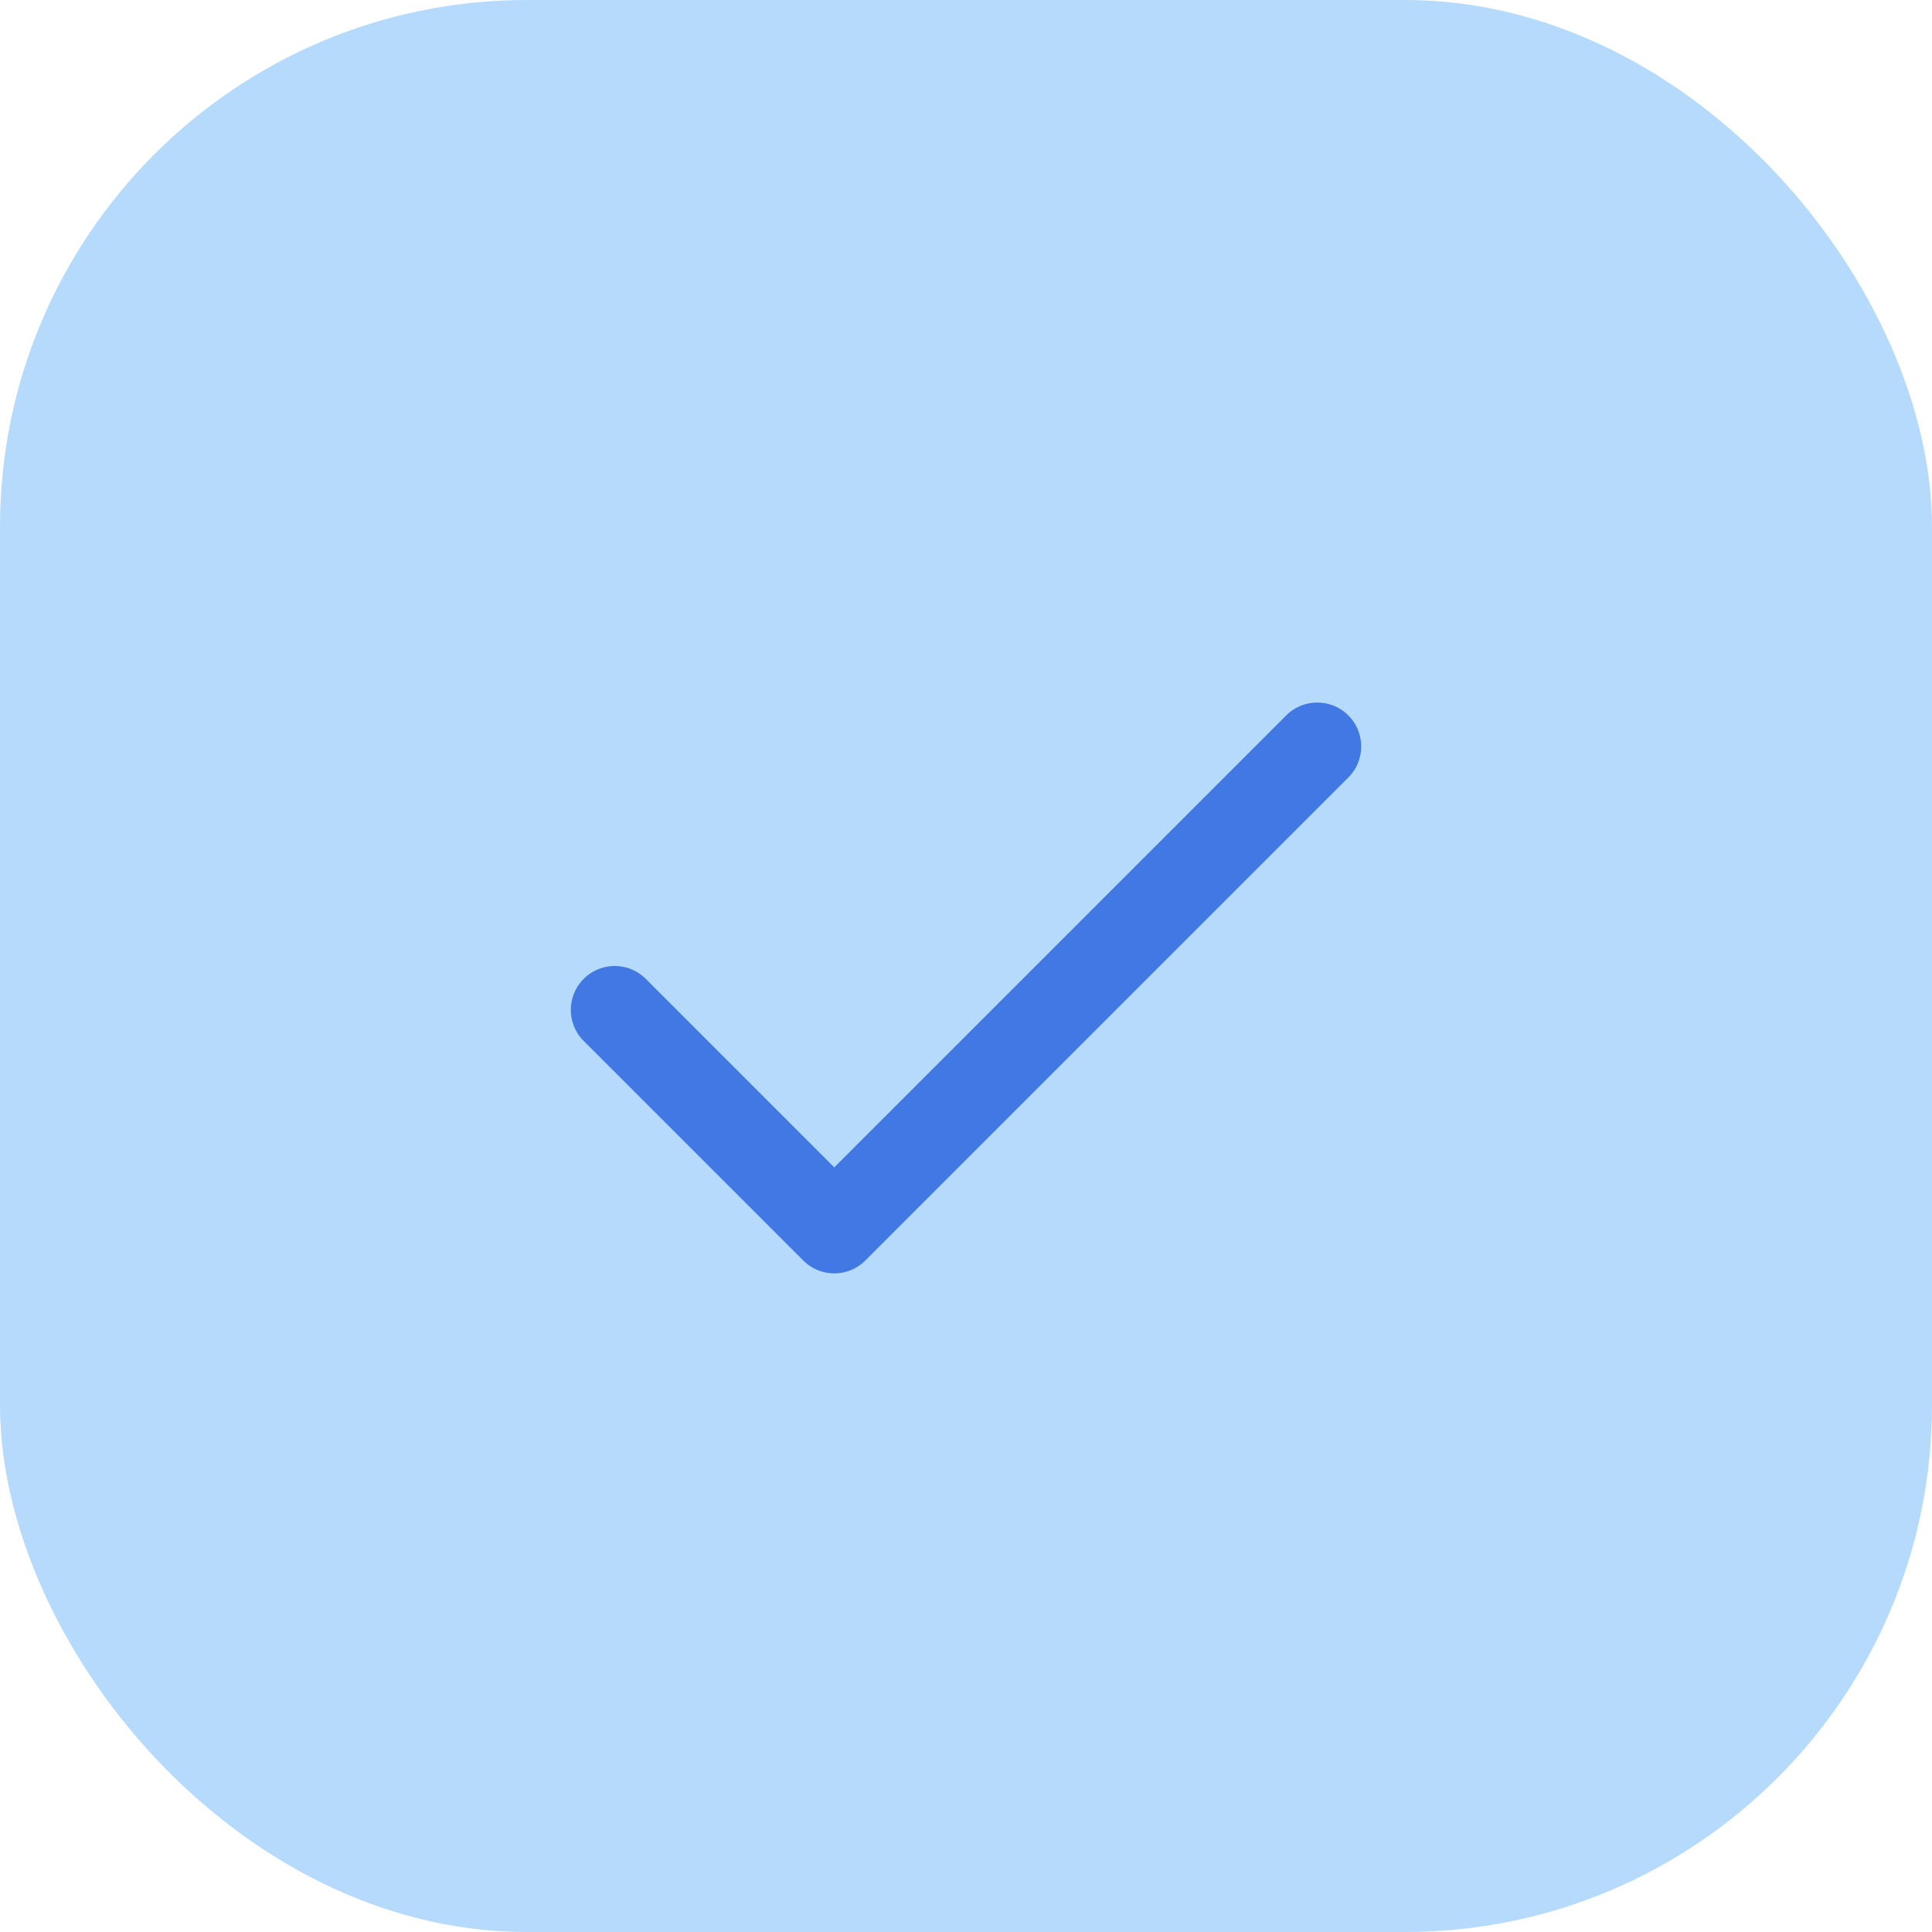 <svg width="44" height="44" viewBox="0 0 44 44" fill="none" xmlns="http://www.w3.org/2000/svg">
<rect width="44" height="44" rx="12" fill="#B5DAFC"/>
<path d="M30 17L19 28L14 23" stroke="#4178E3" stroke-width="2" stroke-linecap="round" stroke-linejoin="round"/>
</svg>
